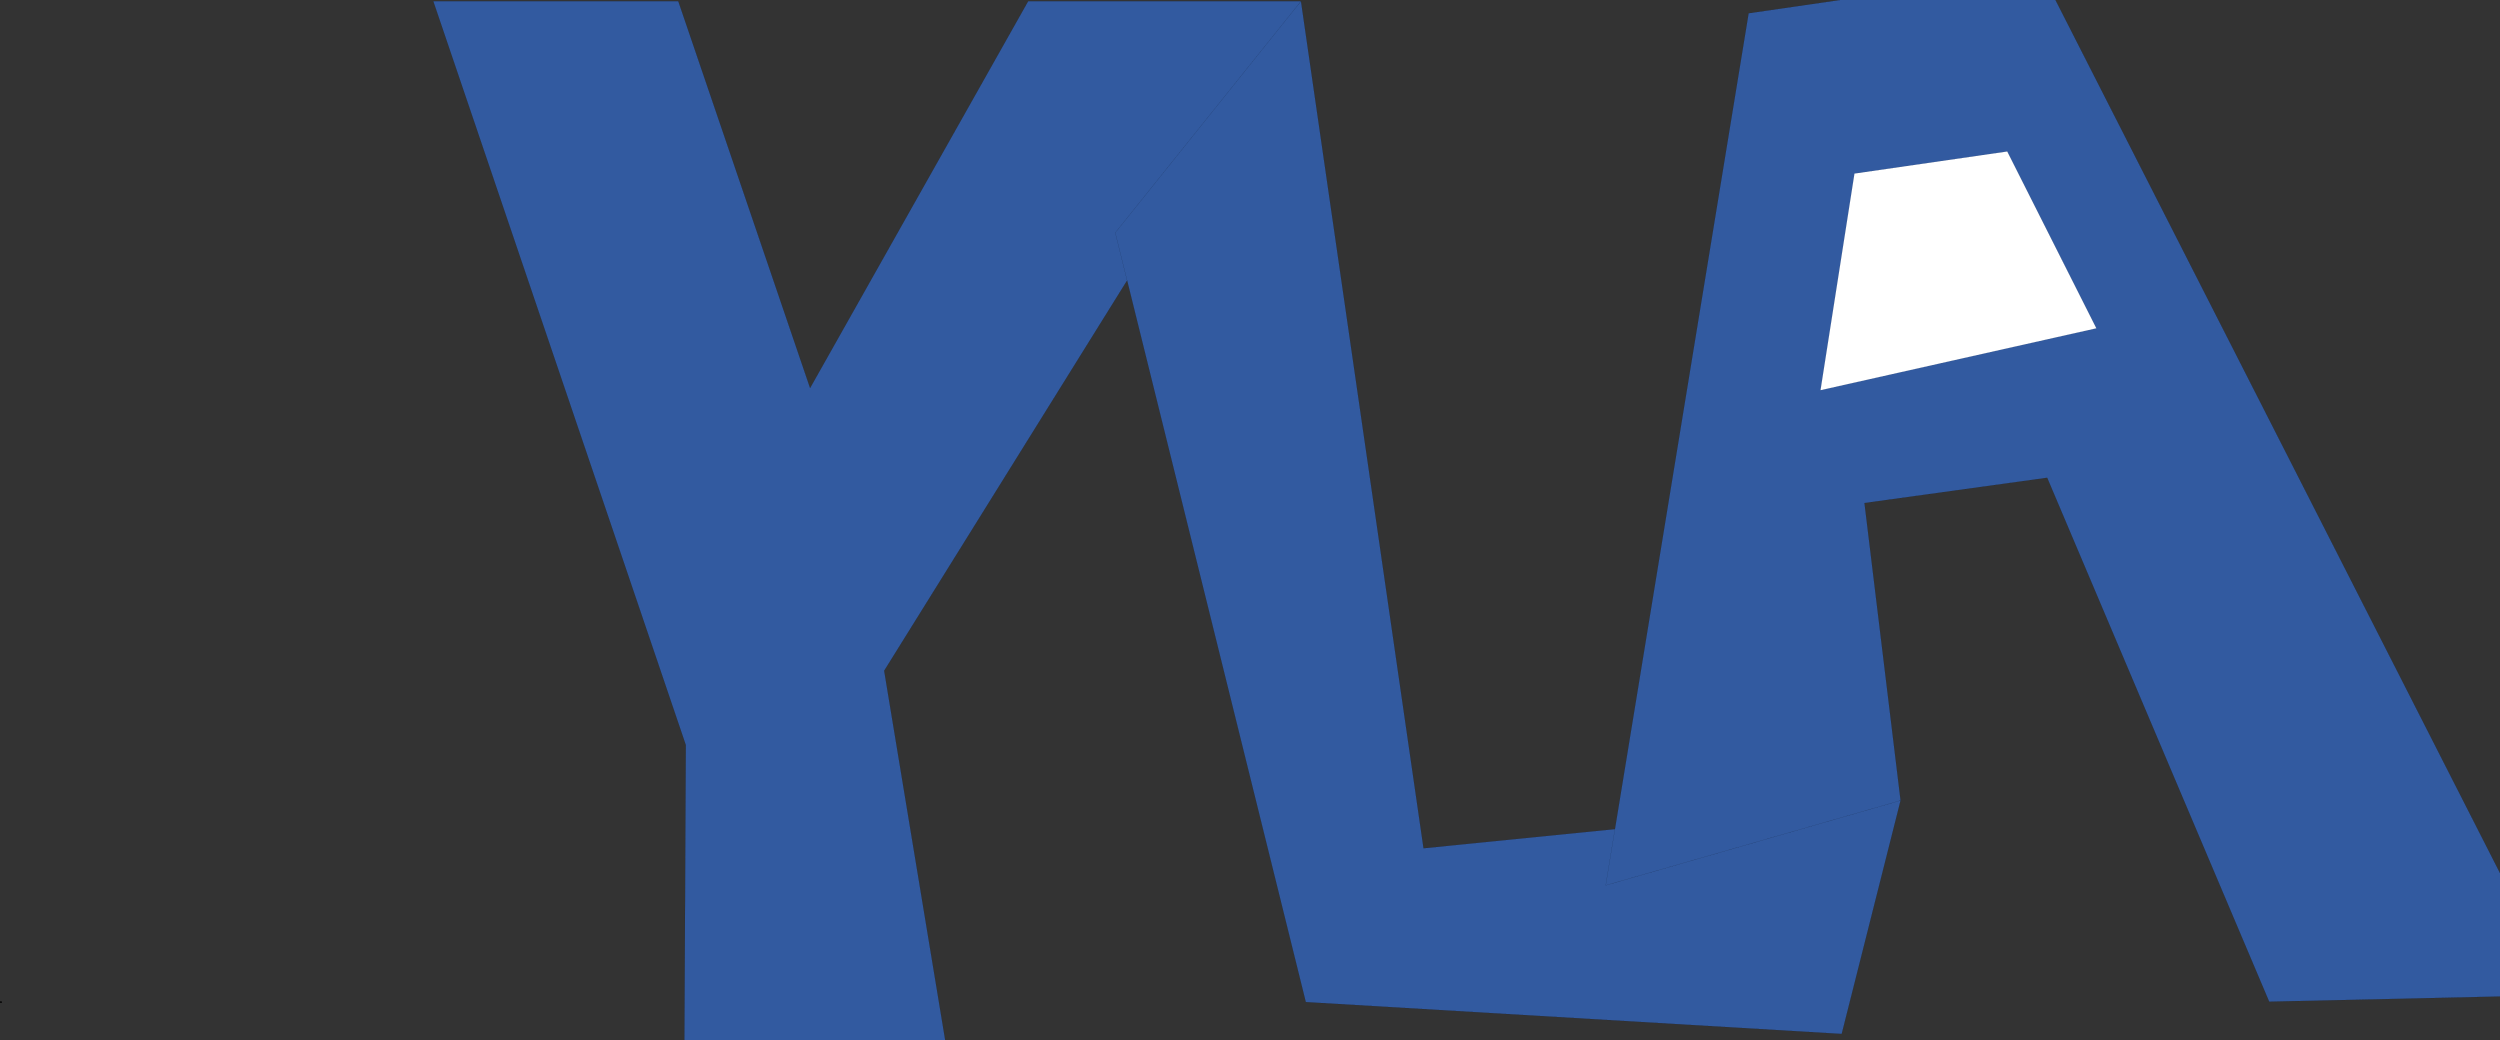 <?xml version="1.0" encoding="UTF-8" standalone="no"?>
<svg
   xmlns:dc="http://purl.org/dc/elements/1.1/"
   xmlns:cc="http://creativecommons.org/ns#"
   xmlns:rdf="http://www.w3.org/1999/02/22-rdf-syntax-ns#"
   xmlns:svg="http://www.w3.org/2000/svg"
   xmlns="http://www.w3.org/2000/svg"
   xmlns:sodipodi="http://sodipodi.sourceforge.net/DTD/sodipodi-0.dtd"
   xmlns:inkscape="http://www.inkscape.org/namespaces/inkscape"
   sodipodi:docname="yla-logo.svg"
   inkscape:version="1.0 (4035a4fb49, 2020-05-01)"
   id="svg8"
   version="1.1"
   viewBox="0 0 356.159 148.174"
   height="148.174mm"
   width="356.159mm">
  <rect x="0" y="0" width="356.159" height="148.174" fill="#333333" stroke="none"/>
  <defs
     id="defs2" />
  <sodipodi:namedview
     inkscape:window-maximized="0"
     inkscape:window-y="0"
     inkscape:window-x="0"
     inkscape:window-height="728"
     inkscape:window-width="1366"
     fit-margin-bottom="0"
     fit-margin-right="0"
     fit-margin-left="0"
     fit-margin-top="0"
     showborder="false"
     showgrid="false"
     inkscape:document-rotation="0"
     inkscape:current-layer="layer1"
     inkscape:document-units="mm"
     inkscape:cy="333.8666"
     inkscape:cx="454.80006"
     inkscape:zoom="0.35"
     inkscape:pageshadow="2"
     inkscape:pageopacity="0.0"
     borderopacity="1.0"
     bordercolor="#666666"
     pagecolor="#ffffff"
     id="base" />
  <g
     transform="translate(14.499,-59.831)"
     id="layer1"
     inkscape:groupmode="layer"
     inkscape:label="Réteg 1">
    <circle
       r="0.004"
       cy="202.595"
       cx="-14.363"
       style="fill:#ff0000;stroke:#000000;stroke-width:0.265"
       id="path833" />
    <path
       sodipodi:nodetypes="cccccccccc"
       d="M 170.845,60 111.466,155.387 120.158,208 H 83 L 83.201,165.97 47.223,60 H 82.133 L 100.91,115.106 131.977,60 Z"
       inkscape:transform-center-y="1.4793281"
       inkscape:transform-center-x="-1.109455"
       style="fill:#325aa0;fill-opacity:1;stroke:#000000;stroke-width:0.01"
       id="path842" />
    <path
       sodipodi:nodetypes="ccccccc"
       d="M 256.268,173.869 247.88,207.129 171.529,202.593 144.387,92.982 170.845,60 188.304,180.675 Z"
       inkscape:transform-center-x="3.5619047e-06"
       style="fill:#325aa0;fill-opacity:1;stroke:#000000;stroke-width:0.01"
       id="path847" />
    <path
       sodipodi:nodetypes="ccccccccc"
       d="m 277.147,127.894 -26.024,3.6 5.145,42.375 -42.011,12.089 20.357,-124.24 41.602,-6.043 74.297,145.92 -41.736,0.938 z"
       inkscape:transform-center-x="4.7640492e-06"
       style="fill:#325aa0;fill-opacity:1;stroke:#000000;stroke-width:0.01"
       id="path850" />
    <path
       inkscape:transform-center-y="-1.7145161e-06"
       sodipodi:nodetypes="ccccc"
       d="m 284.163,106.606 -39.312,8.82 4.838,-30.87 21.773,-3.15 z"
       inkscape:transform-center-x="-4.2298787e-06"
       style="fill:#ffffff;fill-opacity:1;stroke:#000000;stroke-width:0.008"
       id="path858" />
  </g>
</svg>
